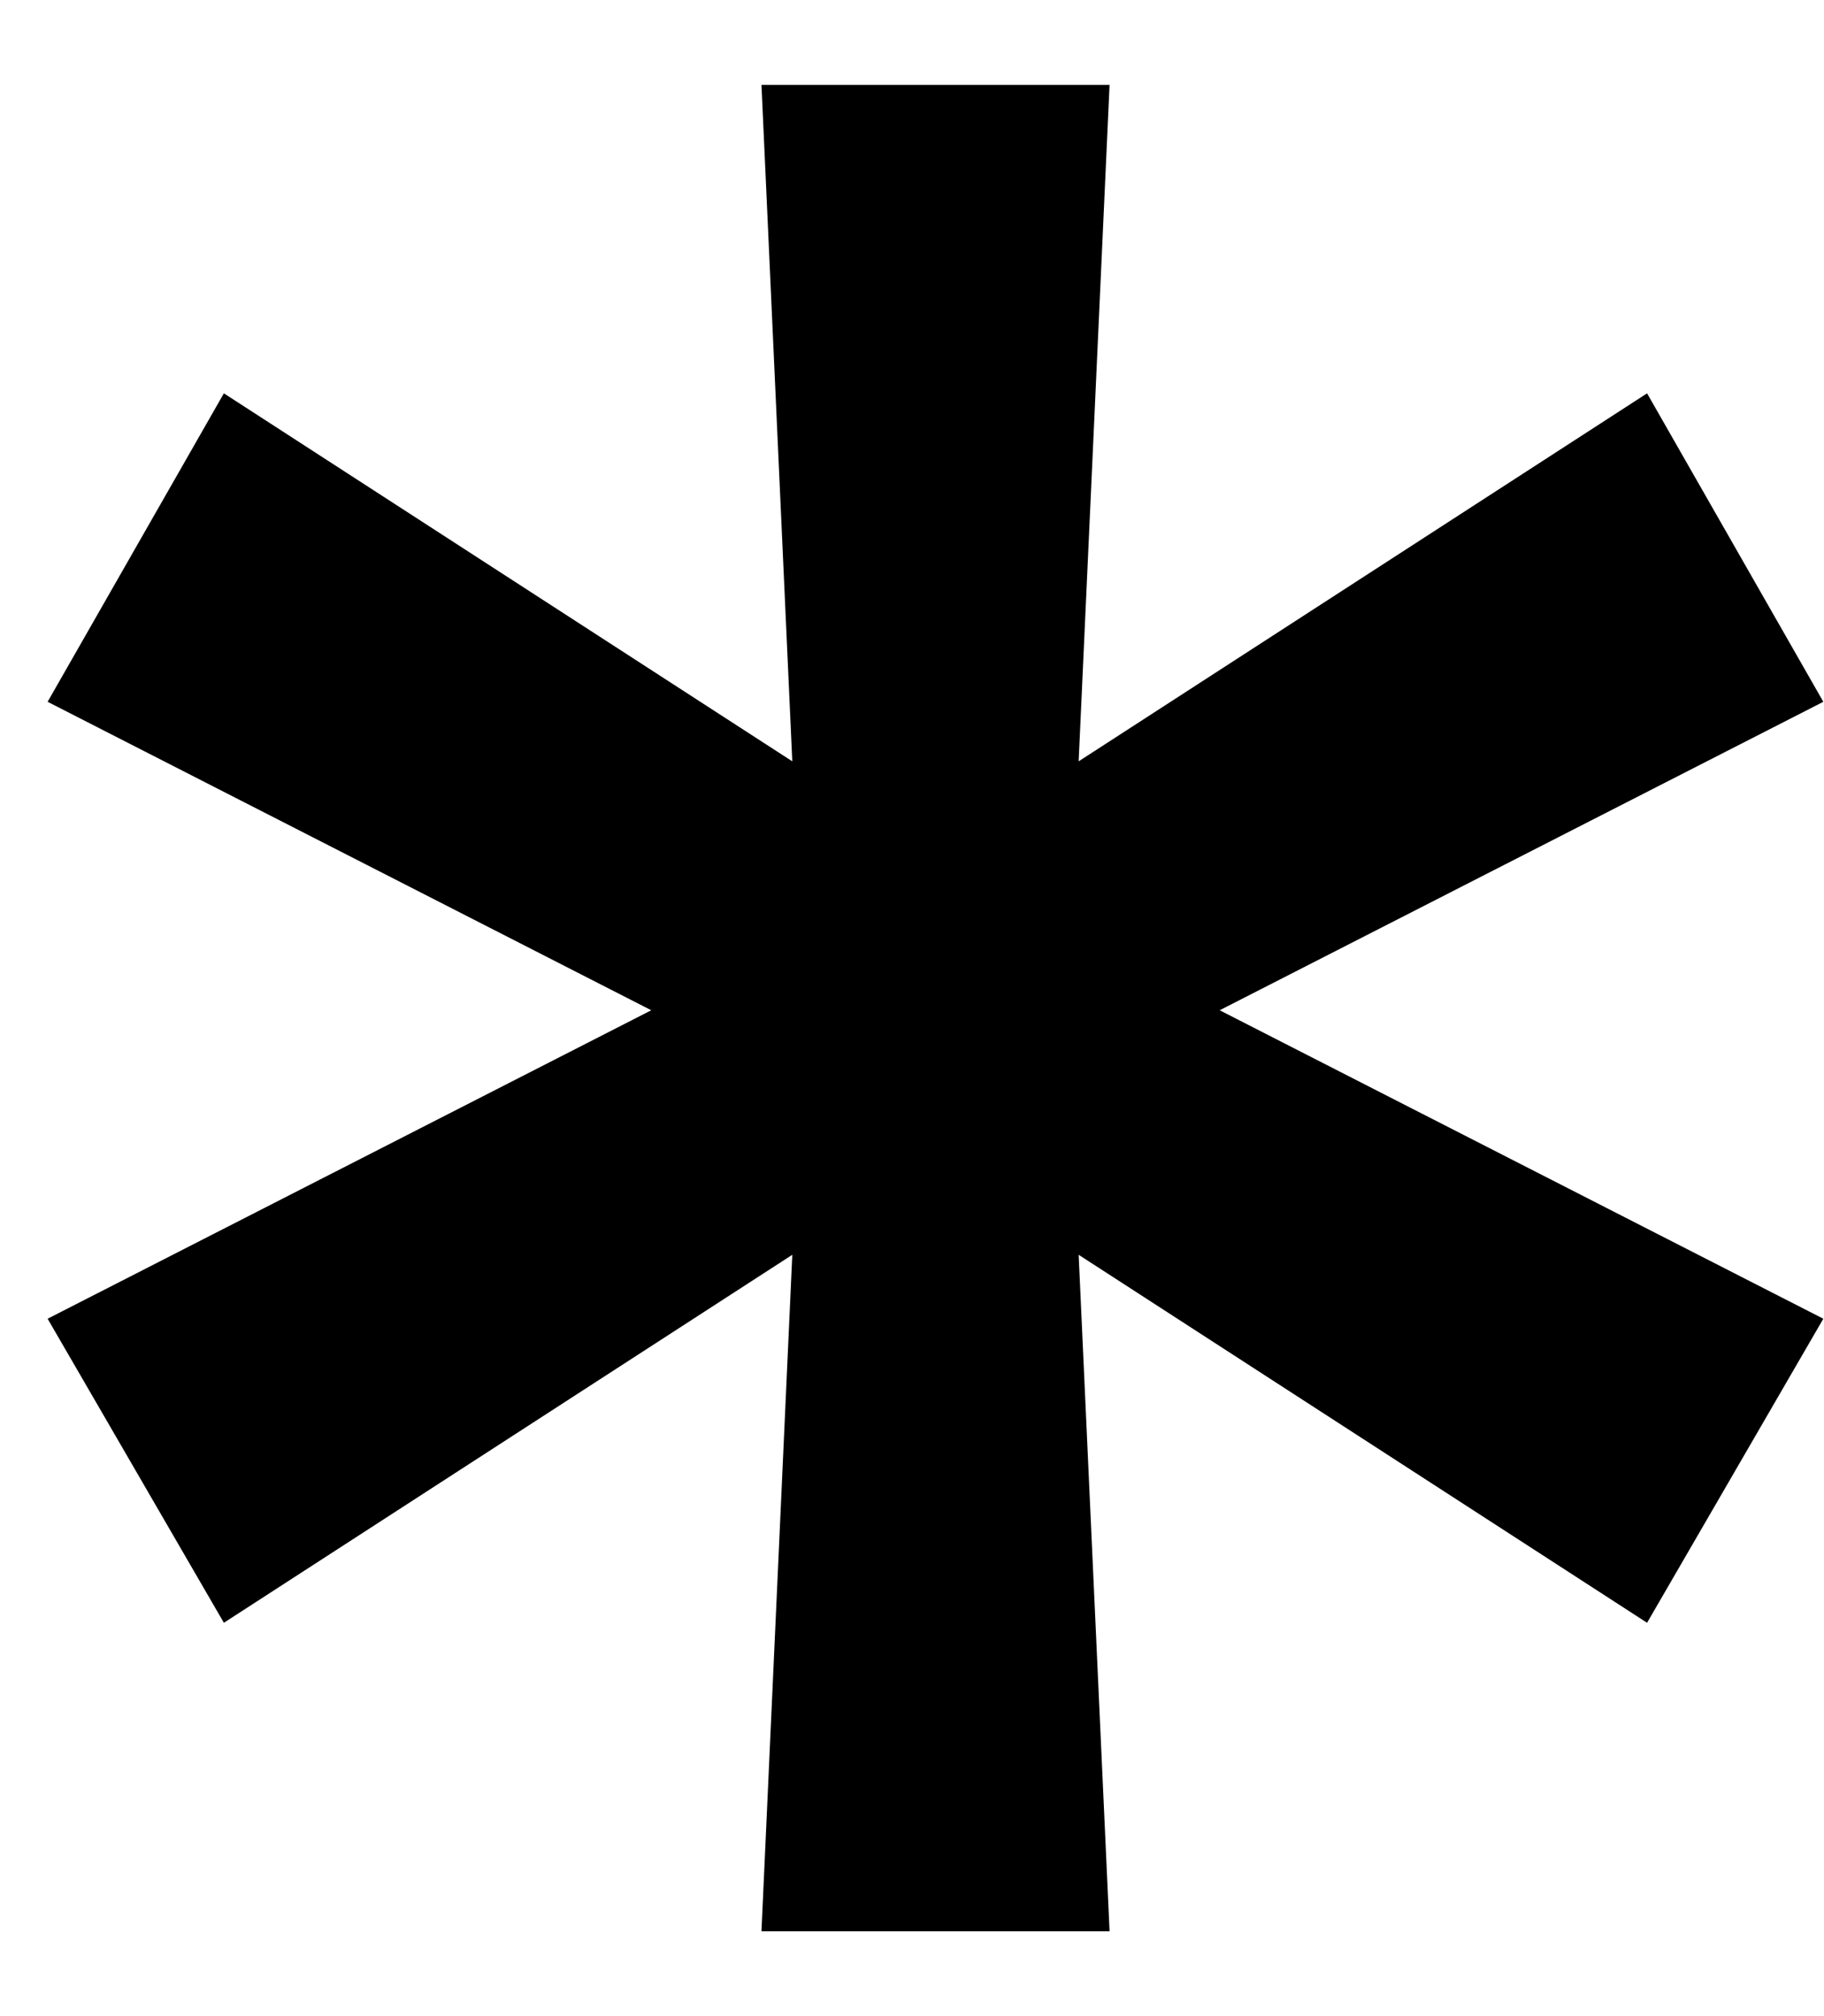 <svg xmlns="http://www.w3.org/2000/svg" viewBox="0 0 19 21"><path d="M7.932 20.116L8.253 13.07L2.332 16.903L0.496 13.736L6.784 10.523L0.496 7.31L2.332 4.097L8.253 7.93L7.932 0.884H11.558L11.236 7.93L17.157 4.097L18.993 7.31L12.705 10.523L18.993 13.736L17.157 16.903L11.236 13.07L11.558 20.116H7.932Z"></path></svg>